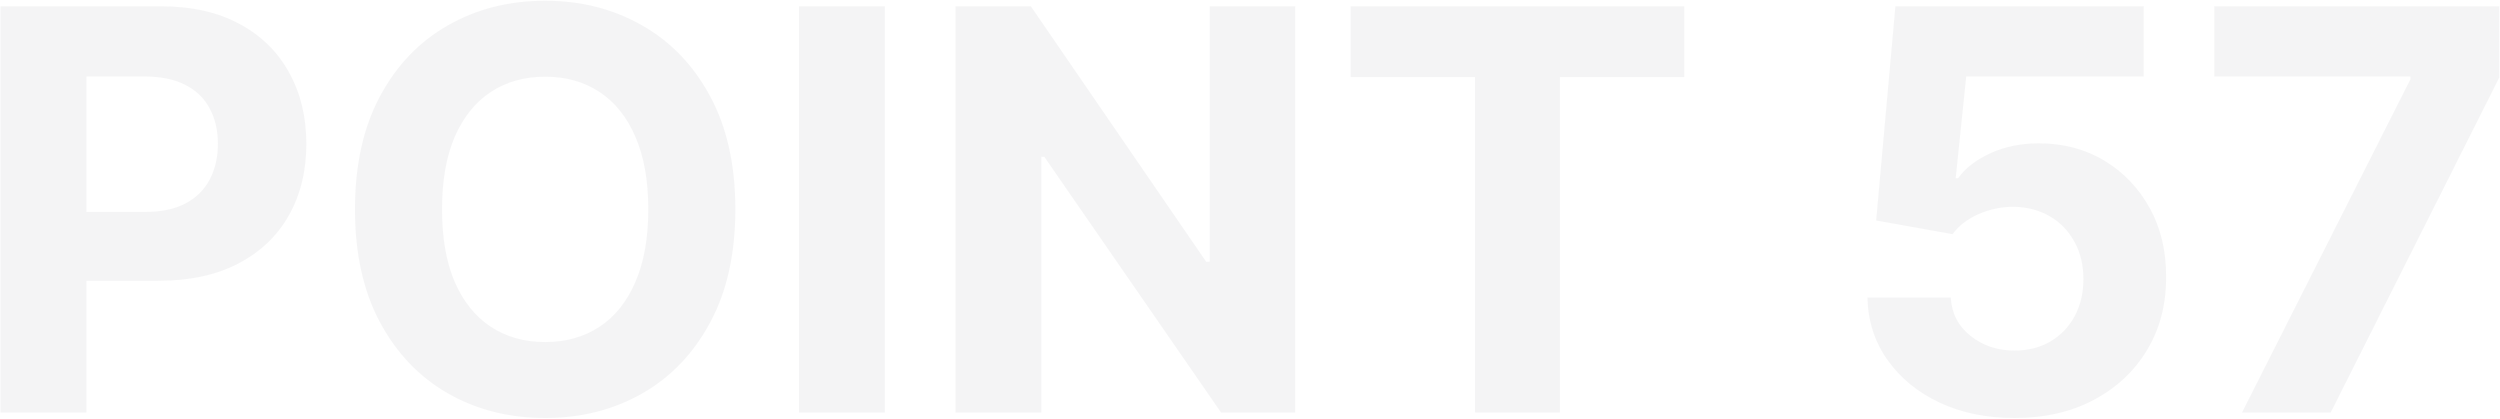 <svg width="1582" height="265" viewBox="0 0 1582 265" fill="none" xmlns="http://www.w3.org/2000/svg">
<path opacity="0.05" d="M0.338 261V3.986H101.738C121.232 3.986 137.839 7.709 151.56 15.155C165.281 22.517 175.739 32.766 182.934 45.901C190.212 58.953 193.852 74.012 193.852 91.079C193.852 108.147 190.171 123.206 182.808 136.258C175.446 149.309 164.779 159.474 150.807 166.753C136.919 174.032 120.102 177.671 100.358 177.671H35.728V134.124H91.573C102.031 134.124 110.648 132.326 117.425 128.728C124.286 125.047 129.389 119.985 132.736 113.543C136.166 107.017 137.881 99.529 137.881 91.079C137.881 82.546 136.166 75.1 132.736 68.741C129.389 62.299 124.286 57.321 117.425 53.807C110.565 50.21 101.864 48.411 91.322 48.411H54.678V261H0.338ZM465.329 132.493C465.329 160.52 460.017 184.364 449.391 204.025C438.85 223.686 424.46 238.704 406.221 249.078C388.066 259.369 367.652 264.514 344.979 264.514C322.139 264.514 301.642 259.327 283.487 248.952C265.332 238.578 250.983 223.561 240.442 203.9C229.9 184.239 224.629 160.437 224.629 132.493C224.629 104.466 229.9 80.622 240.442 60.961C250.983 41.3 265.332 26.324 283.487 16.033C301.642 5.659 322.139 0.472 344.979 0.472C367.652 0.472 388.066 5.659 406.221 16.033C424.46 26.324 438.85 41.3 449.391 60.961C460.017 80.622 465.329 104.466 465.329 132.493ZM410.237 132.493C410.237 114.338 407.518 99.028 402.08 86.562C396.725 74.096 389.154 64.642 379.365 58.2C369.576 51.758 358.115 48.537 344.979 48.537C331.844 48.537 320.382 51.758 310.594 58.2C300.805 64.642 293.192 74.096 287.754 86.562C282.399 99.028 279.722 114.338 279.722 132.493C279.722 150.648 282.399 165.958 287.754 178.424C293.192 190.89 300.805 200.344 310.594 206.786C320.382 213.228 331.844 216.449 344.979 216.449C358.115 216.449 369.576 213.228 379.365 206.786C389.154 200.344 396.725 190.89 402.08 178.424C407.518 165.958 410.237 150.648 410.237 132.493ZM559.921 3.986V261H505.582V3.986H559.921ZM819.602 3.986V261H772.667L660.851 99.237H658.968V261H604.629V3.986H652.317L763.255 165.624H765.514V3.986H819.602ZM854.709 48.788V3.986H1065.79V48.788H987.107V261H933.395V48.788H854.709ZM1274.71 264.514C1256.97 264.514 1241.16 261.251 1227.27 254.725C1213.47 248.199 1202.51 239.206 1194.39 227.744C1186.28 216.282 1182.05 203.147 1181.72 188.338H1234.43C1235.01 198.294 1239.2 206.368 1246.98 212.559C1254.76 218.75 1264 221.845 1274.71 221.845C1283.24 221.845 1290.77 219.963 1297.3 216.198C1303.91 212.35 1309.05 207.037 1312.74 200.26C1316.5 193.4 1318.38 185.536 1318.38 176.667C1318.38 167.632 1316.46 159.684 1312.61 152.823C1308.85 145.963 1303.62 140.608 1296.92 136.76C1290.23 132.911 1282.57 130.945 1273.96 130.861C1266.43 130.861 1259.11 132.409 1252 135.505C1244.97 138.6 1239.49 142.825 1235.56 148.18L1187.24 139.521L1199.41 3.986H1356.53V48.411H1244.22L1237.56 112.79H1239.07C1243.59 106.432 1250.41 101.161 1259.53 96.978C1268.64 92.795 1278.85 90.703 1290.15 90.703C1305.62 90.703 1319.43 94.342 1331.56 101.621C1343.69 108.9 1353.27 118.898 1360.3 131.614C1367.33 144.248 1370.8 158.805 1370.71 175.287C1370.8 192.605 1366.78 207.999 1358.67 221.469C1350.64 234.855 1339.38 245.397 1324.91 253.094C1310.52 260.707 1293.79 264.514 1274.71 264.514ZM1418.78 261L1525.32 50.168V48.411H1401.21V3.986H1581.55V49.039L1474.88 261H1418.78Z" fill="#1E252D"/>
</svg>
